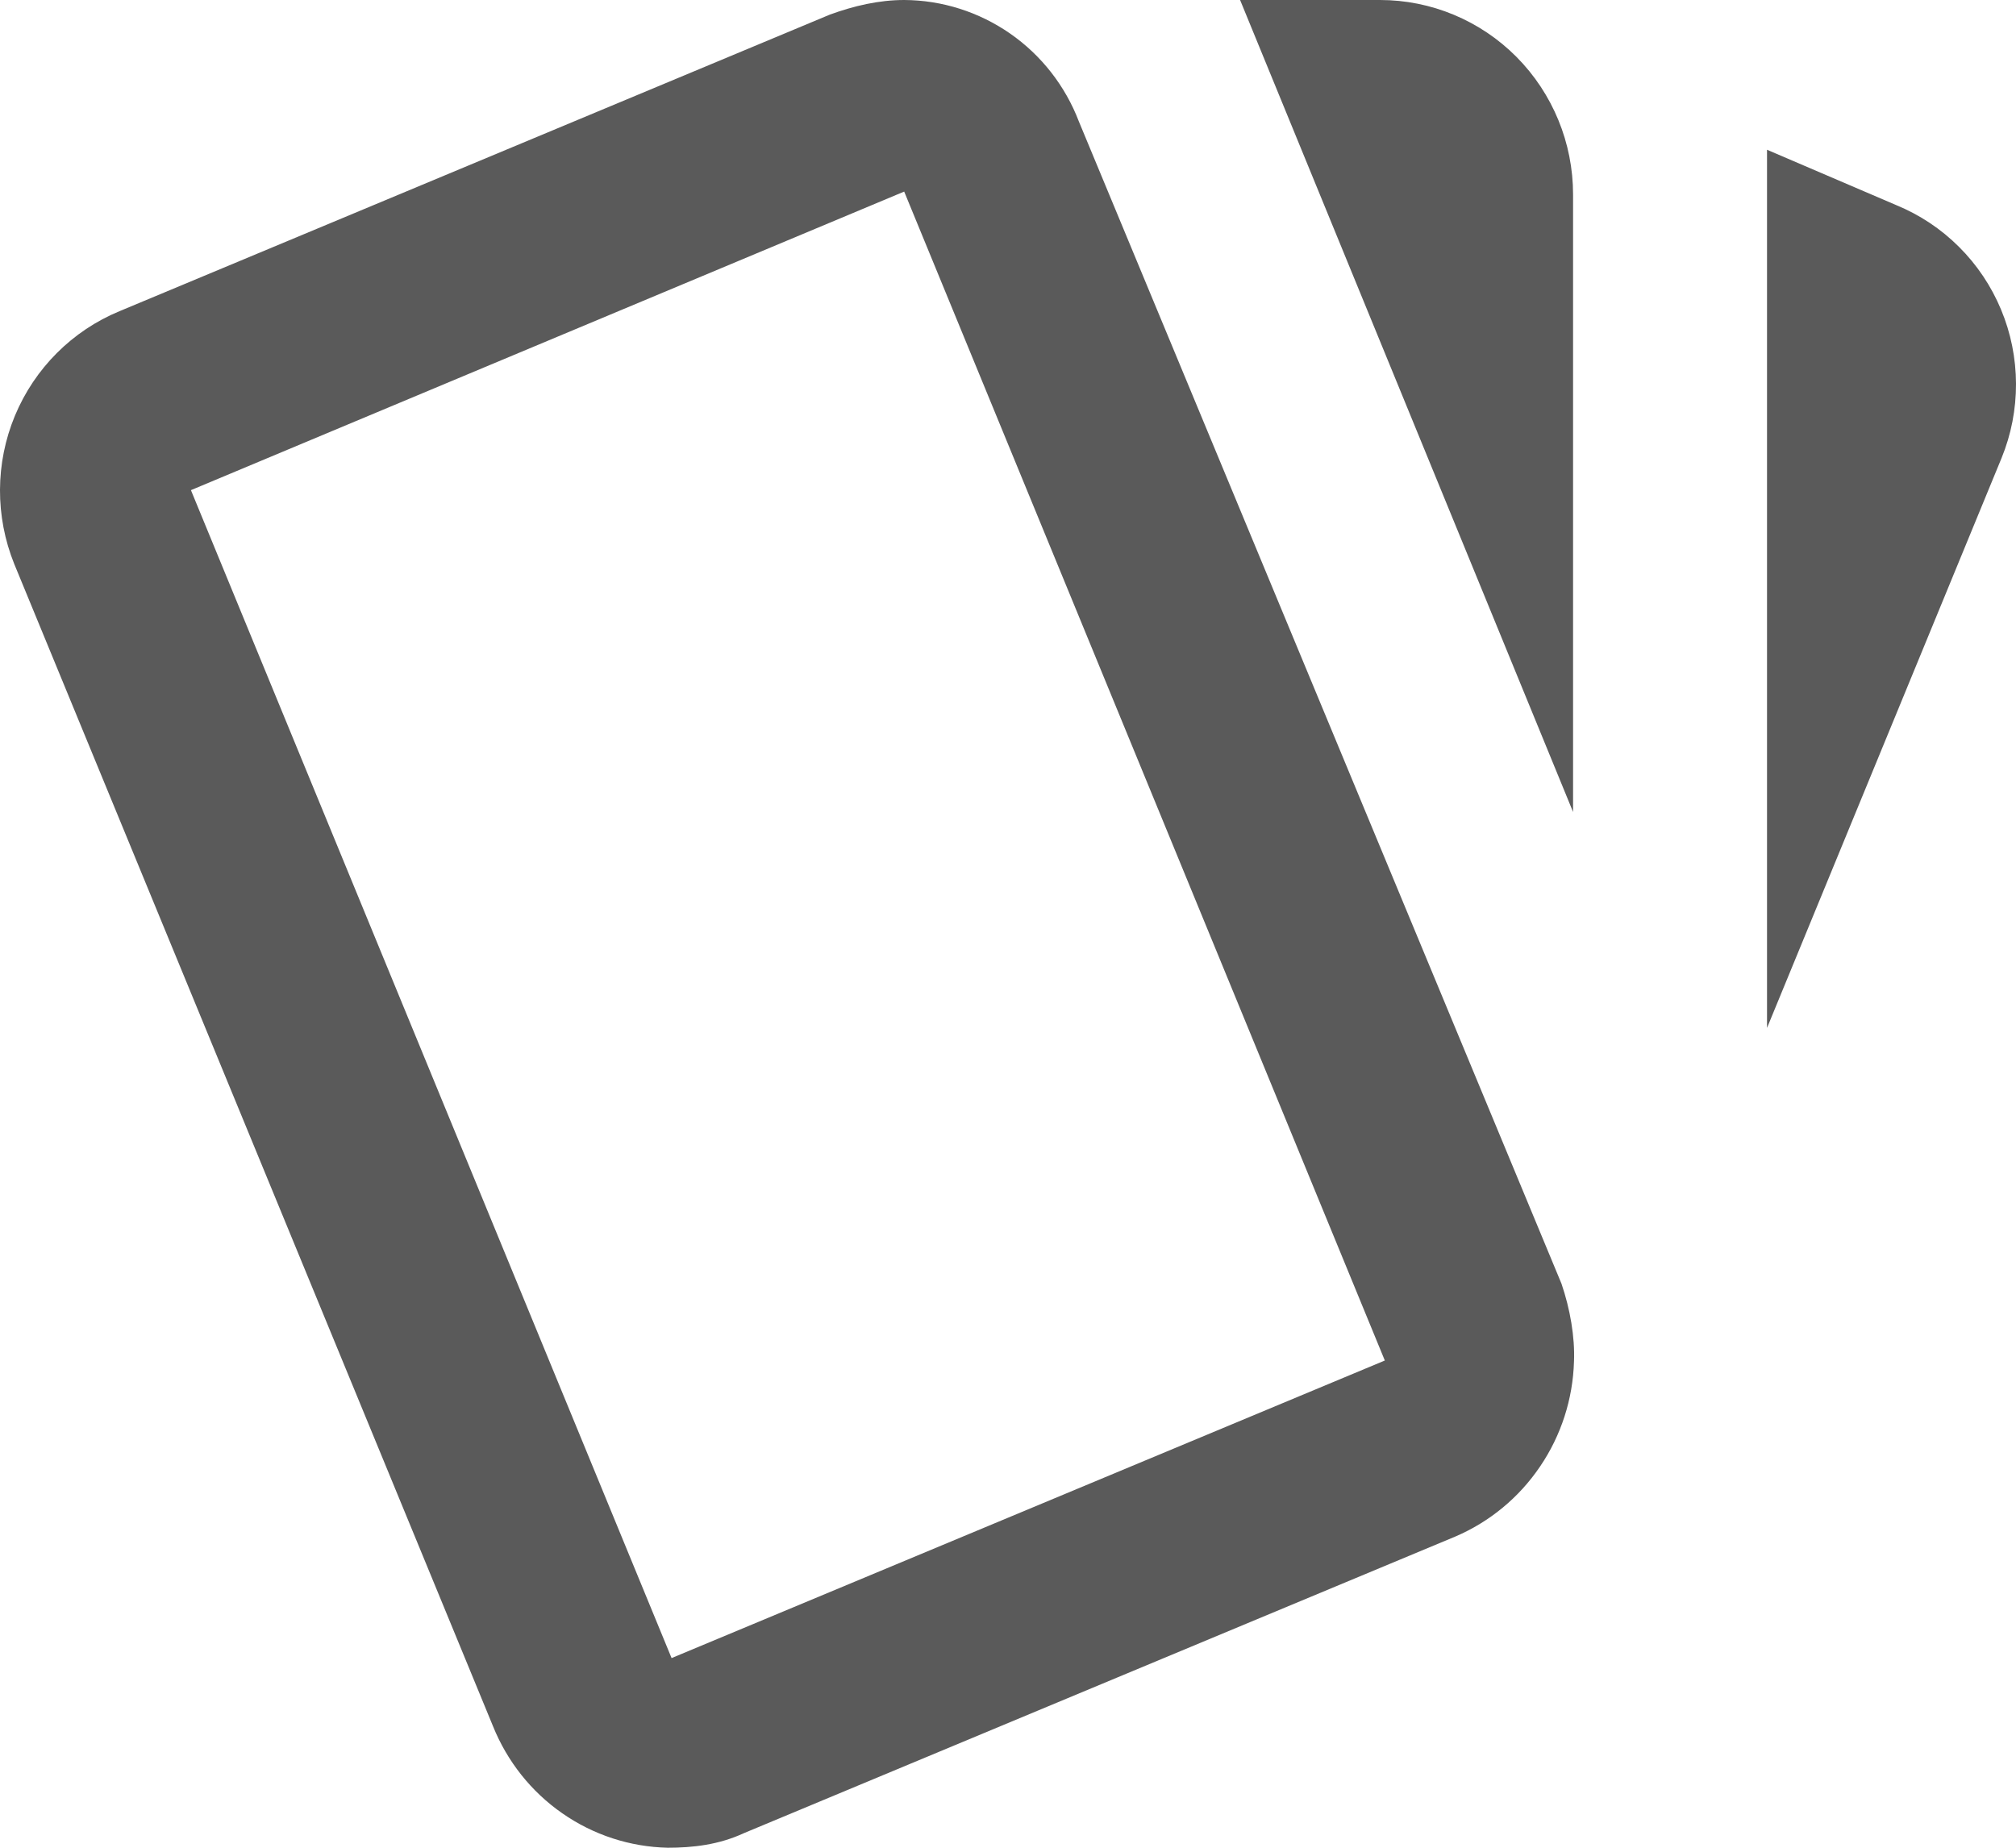 <svg width="24" height="22" viewBox="0 0 24 22" fill="none" xmlns="http://www.w3.org/2000/svg">
<path id="Vector" d="M10.764 0C10.465 0 10.167 0.069 9.879 0.174L1.423 3.705C0.861 3.937 0.413 4.385 0.178 4.949C-0.057 5.514 -0.059 6.149 0.17 6.716L5.869 20.553C6.038 20.972 6.324 21.333 6.694 21.59C7.064 21.848 7.5 21.99 7.949 22C8.248 22 8.558 21.965 8.857 21.826L17.325 18.295C17.734 18.12 18.084 17.831 18.334 17.461C18.585 17.092 18.725 16.658 18.738 16.21C18.75 15.921 18.692 15.585 18.589 15.284L12.844 1.447C12.682 1.023 12.397 0.658 12.026 0.4C11.655 0.142 11.215 0.002 10.764 0ZM14.763 0L18.727 9.668V2.316C18.727 1.702 18.485 1.113 18.054 0.678C17.623 0.244 17.038 0 16.429 0M21.036 1.783V12.239L23.828 5.454C23.943 5.173 24.001 4.873 24 4.569C23.999 4.266 23.939 3.966 23.822 3.686C23.706 3.407 23.536 3.153 23.322 2.94C23.108 2.726 22.855 2.558 22.576 2.443M10.764 2.281L16.486 16.199L7.995 19.742L2.273 5.836" fill="#5A5A5A"/>
</svg>
